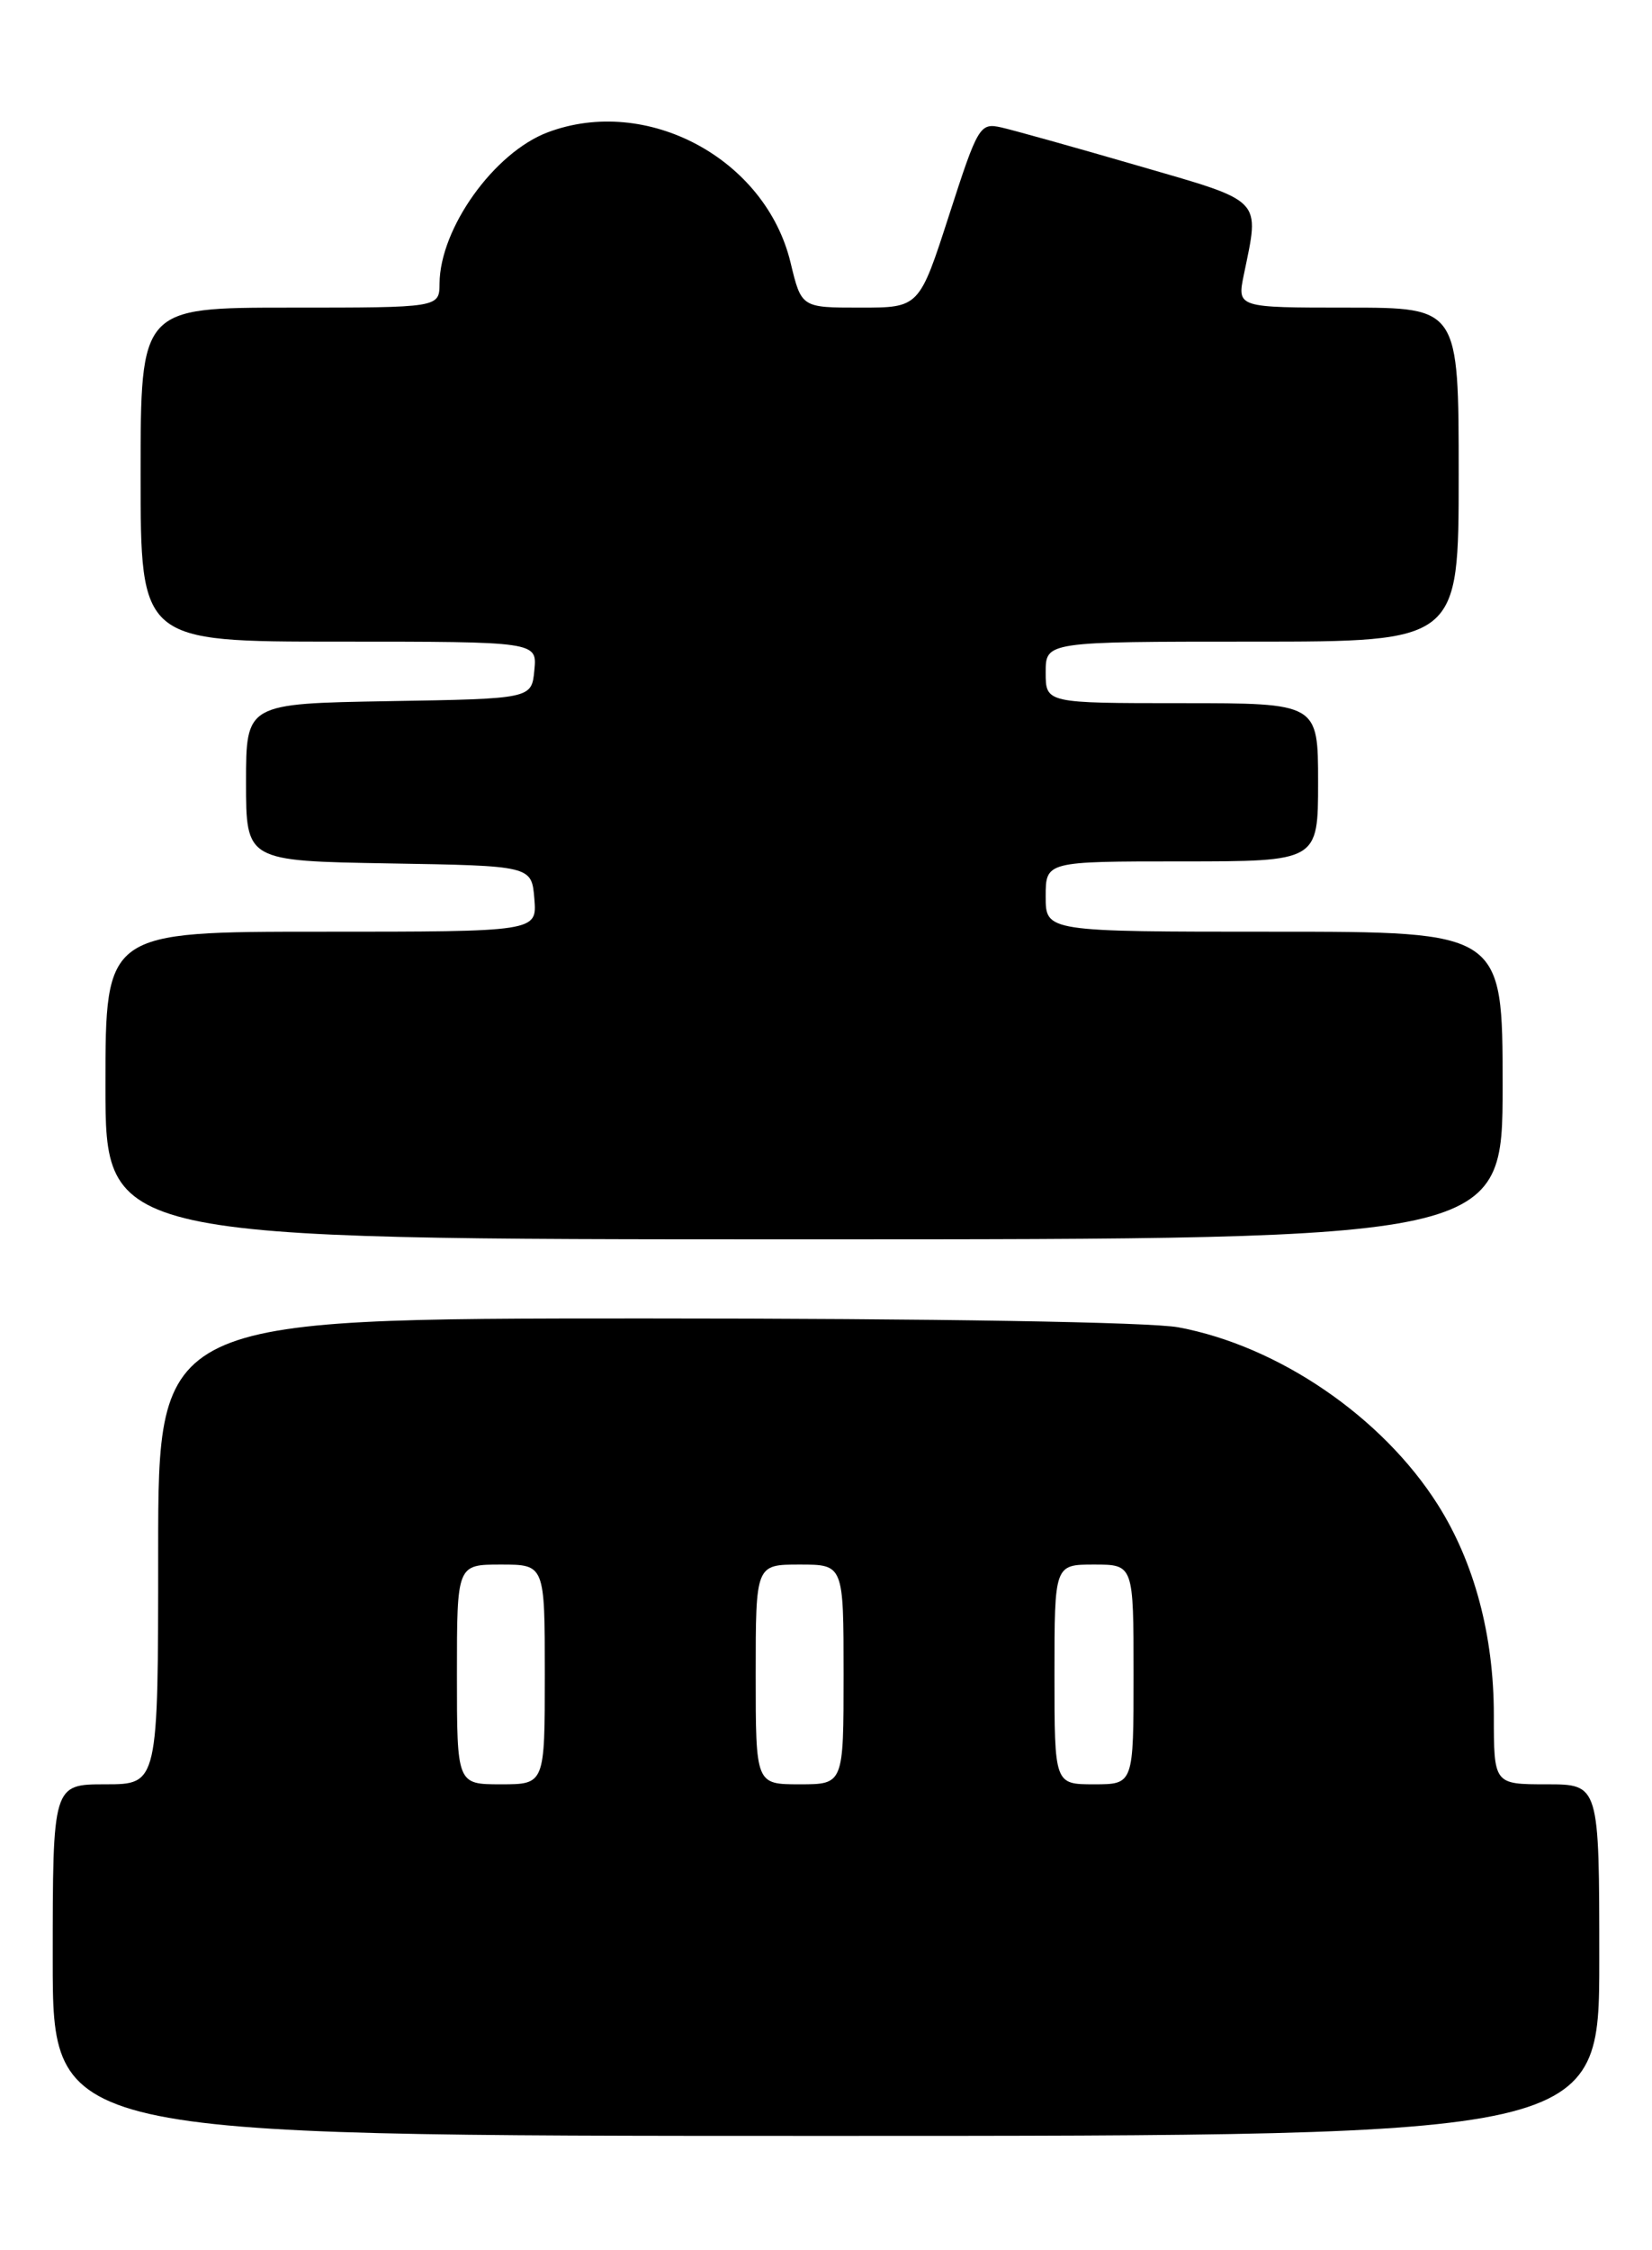 <?xml version="1.0" encoding="UTF-8" standalone="no"?>
<!DOCTYPE svg PUBLIC "-//W3C//DTD SVG 1.1//EN" "http://www.w3.org/Graphics/SVG/1.1/DTD/svg11.dtd" >
<svg xmlns="http://www.w3.org/2000/svg" xmlns:xlink="http://www.w3.org/1999/xlink" version="1.1" viewBox="0 0 188 256">
 <g >
 <path fill="currentColor"
d=" M 182.00 223.00 C 182.00 203.00 182.00 203.00 176.00 203.00 C 170.00 203.00 170.00 203.00 170.00 195.09 C 170.00 186.08 167.78 177.75 163.62 171.18 C 157.31 161.21 145.49 153.13 134.11 151.01 C 130.92 150.41 106.23 150.00 73.36 150.00 C 18.00 150.00 18.00 150.00 18.00 176.50 C 18.00 203.00 18.00 203.00 12.00 203.00 C 6.00 203.00 6.00 203.00 6.00 223.00 C 6.00 243.00 6.00 243.00 94.00 243.00 C 182.00 243.00 182.00 243.00 182.00 223.00 Z  M 171.00 123.50 C 171.00 106.00 171.00 106.00 145.00 106.00 C 119.00 106.00 119.00 106.00 119.00 102.00 C 119.00 98.00 119.00 98.00 134.50 98.00 C 150.00 98.00 150.00 98.00 150.00 89.00 C 150.00 80.00 150.00 80.00 134.50 80.00 C 119.00 80.00 119.00 80.00 119.00 76.50 C 119.00 73.00 119.00 73.00 142.50 73.00 C 166.00 73.00 166.00 73.00 166.00 54.00 C 166.00 35.00 166.00 35.00 153.39 35.00 C 140.78 35.00 140.78 35.00 141.55 31.25 C 143.36 22.47 143.91 23.03 129.50 18.85 C 122.35 16.77 115.36 14.82 113.96 14.50 C 111.51 13.95 111.29 14.31 108.01 24.47 C 104.61 35.00 104.61 35.00 97.90 35.00 C 91.20 35.00 91.20 35.00 89.97 29.89 C 87.13 18.05 73.60 10.80 62.32 15.06 C 56.22 17.37 50.07 25.97 50.02 32.25 C 50.00 35.00 50.00 35.00 33.00 35.00 C 16.00 35.00 16.00 35.00 16.00 54.00 C 16.00 73.00 16.00 73.00 38.56 73.00 C 61.13 73.00 61.13 73.00 60.81 76.25 C 60.50 79.50 60.50 79.50 44.25 79.77 C 28.00 80.05 28.00 80.05 28.00 89.00 C 28.00 97.95 28.00 97.95 44.25 98.23 C 60.50 98.50 60.50 98.50 60.81 102.25 C 61.12 106.00 61.12 106.00 36.56 106.00 C 12.00 106.00 12.00 106.00 12.00 123.50 C 12.00 141.00 12.00 141.00 91.50 141.00 C 171.00 141.00 171.00 141.00 171.00 123.50 Z  M 52.00 190.50 C 52.00 178.00 52.00 178.00 57.00 178.00 C 62.00 178.00 62.00 178.00 62.00 190.50 C 62.00 203.00 62.00 203.00 57.00 203.00 C 52.00 203.00 52.00 203.00 52.00 190.50 Z  M 86.00 190.50 C 86.00 178.00 86.00 178.00 91.00 178.00 C 96.00 178.00 96.00 178.00 96.00 190.50 C 96.00 203.00 96.00 203.00 91.00 203.00 C 86.00 203.00 86.00 203.00 86.00 190.50 Z  M 120.00 190.50 C 120.00 178.00 120.00 178.00 124.50 178.00 C 129.00 178.00 129.00 178.00 129.00 190.50 C 129.00 203.00 129.00 203.00 124.50 203.00 C 120.00 203.00 120.00 203.00 120.00 190.50 Z "/>
</g>
</svg>